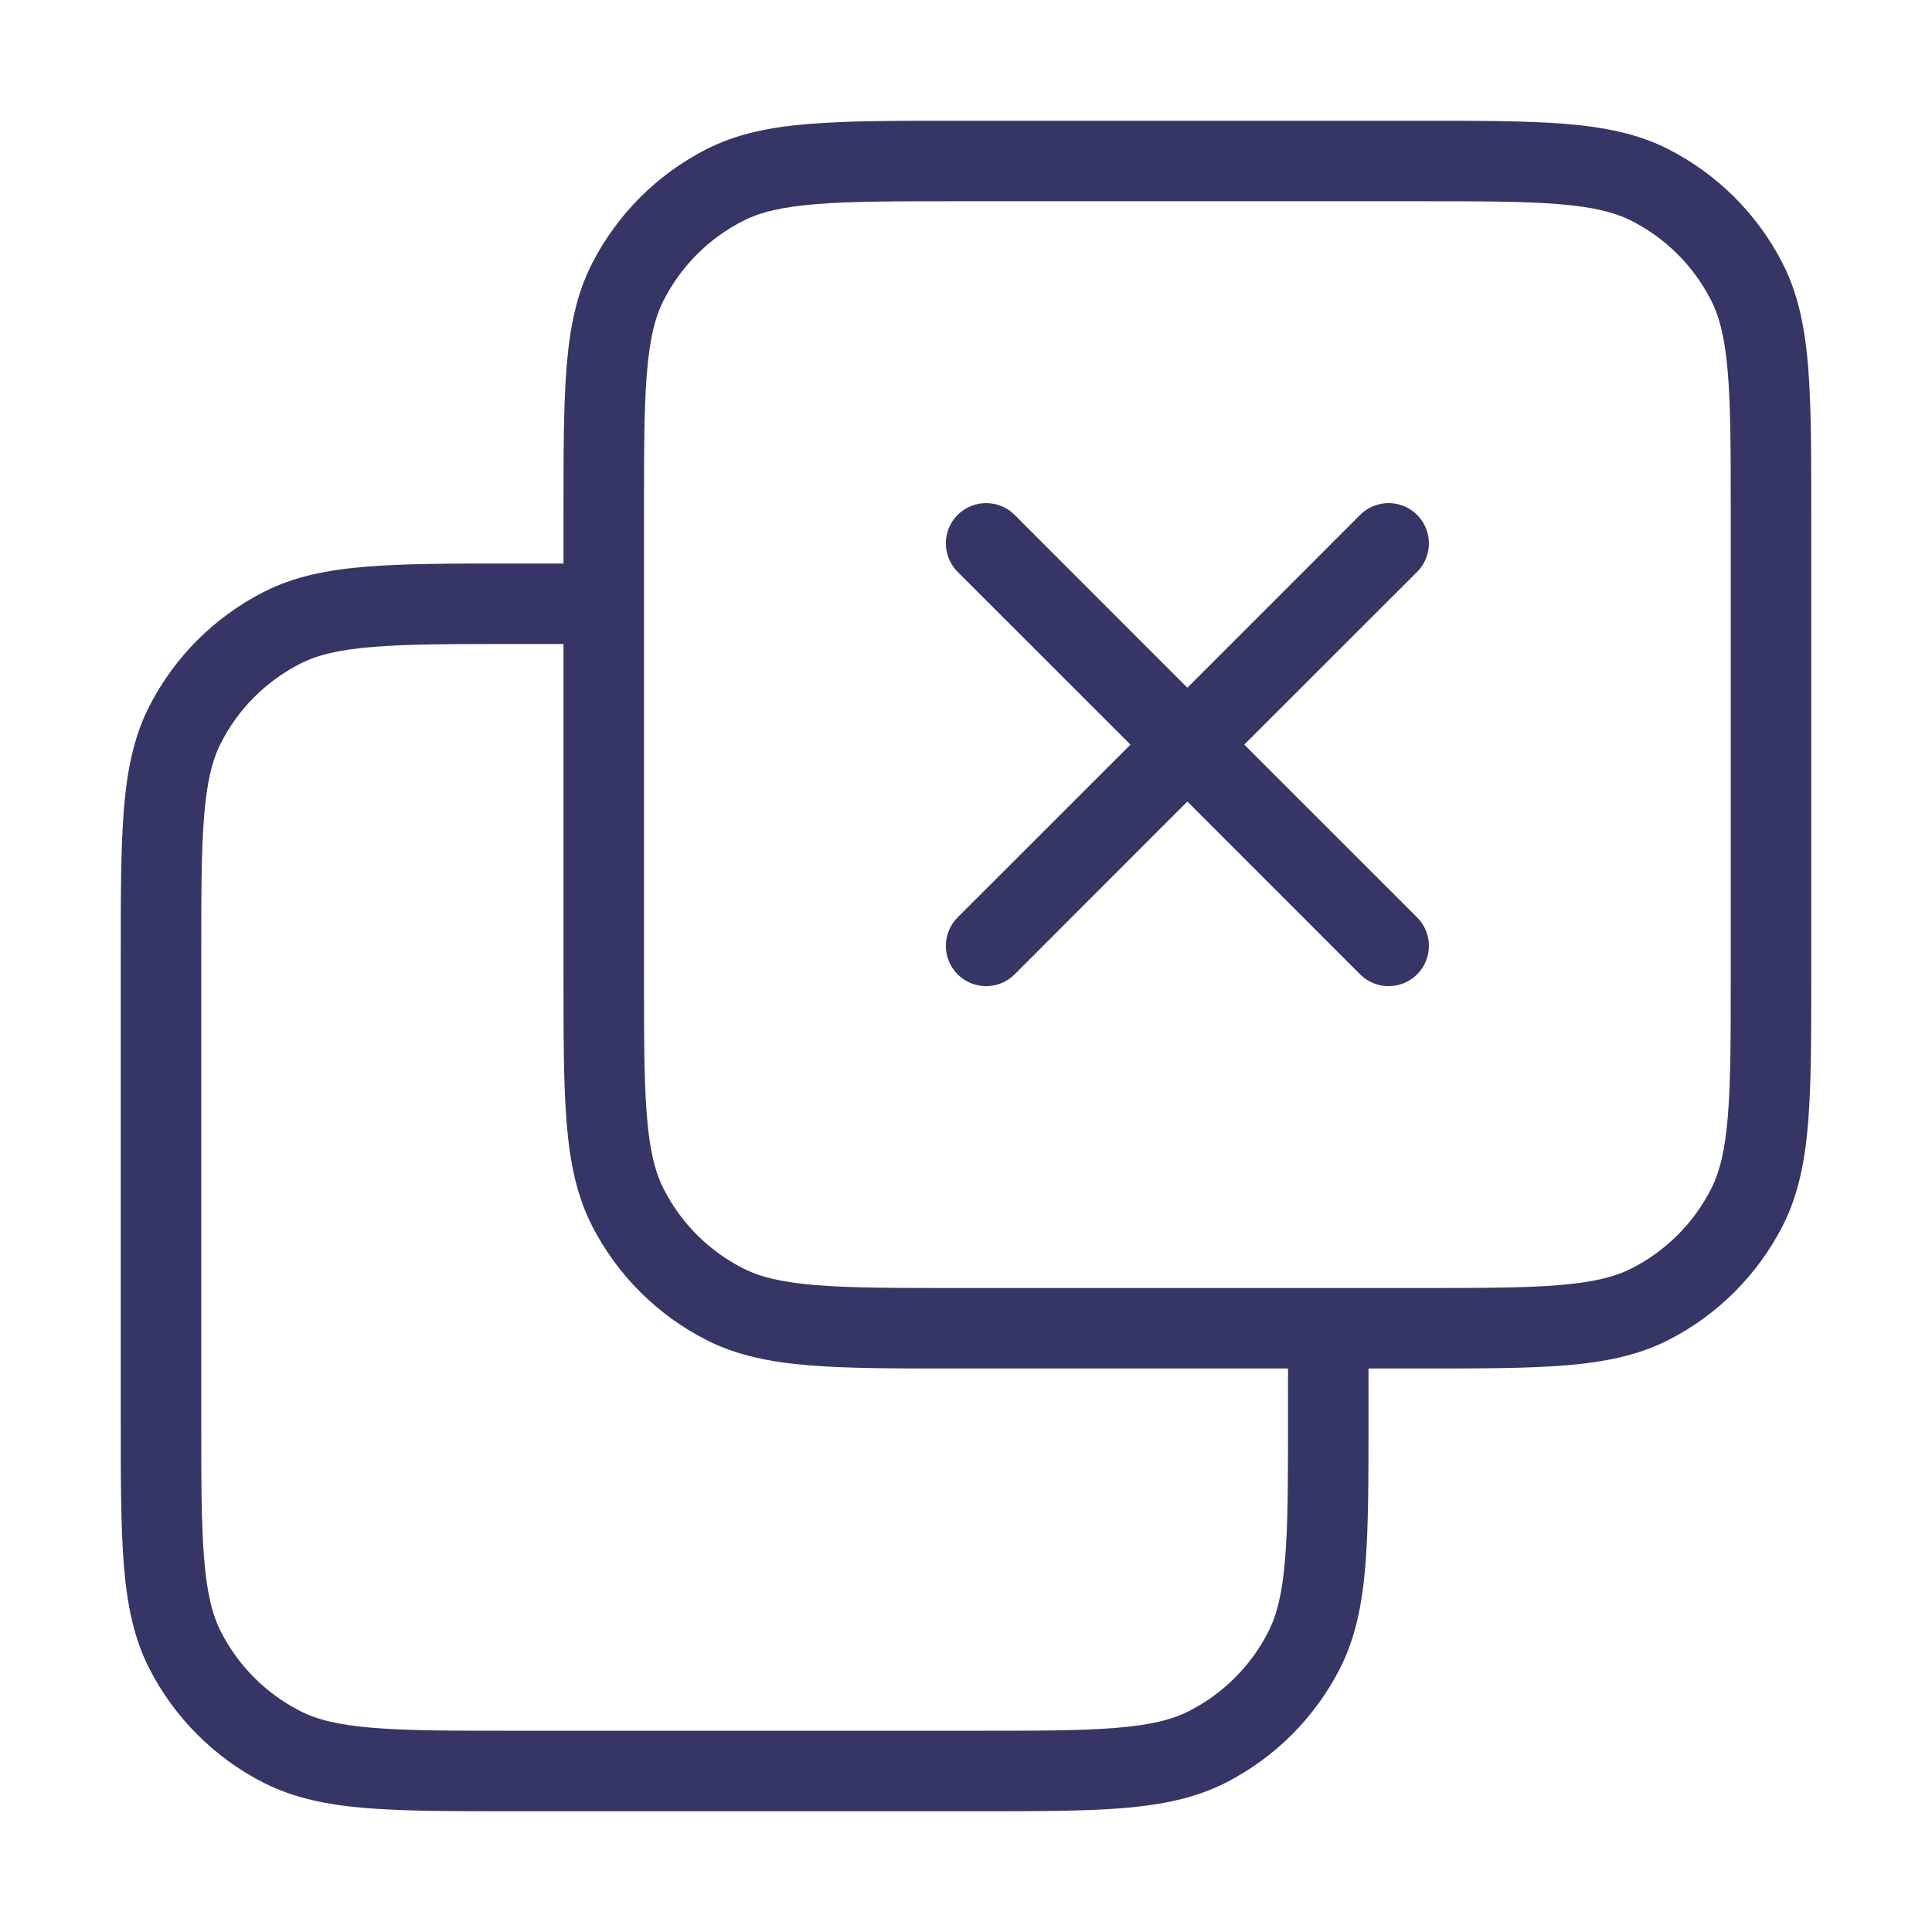 <svg width="24" height="24" viewBox="0 0 24 24" fill="none" xmlns="http://www.w3.org/2000/svg">
<path d="M17.604 12.104C17.408 12.299 17.092 12.299 16.896 12.104L14.75 9.957L12.604 12.104C12.408 12.299 12.092 12.299 11.896 12.104C11.701 11.908 11.701 11.592 11.896 11.396L14.043 9.25L11.896 7.104C11.701 6.908 11.701 6.592 11.896 6.396C12.092 6.201 12.408 6.201 12.604 6.396L14.75 8.543L16.896 6.396C17.092 6.201 17.408 6.201 17.604 6.396C17.799 6.592 17.799 6.908 17.604 7.104L15.457 9.25L17.604 11.396C17.799 11.592 17.799 11.908 17.604 12.104Z" fill="#353566"/>
<path fill-rule="evenodd" clip-rule="evenodd" d="M17.622 1.5H11.878C11.127 1.5 10.532 1.5 10.053 1.539C9.564 1.579 9.151 1.662 8.775 1.854C8.163 2.166 7.666 2.663 7.354 3.275C7.162 3.651 7.079 4.064 7.039 4.553C7 5.032 7 5.627 7 6.378V7H6.378C5.627 7 5.032 7 4.553 7.039C4.064 7.079 3.651 7.162 3.275 7.354C2.663 7.666 2.166 8.163 1.854 8.775C1.662 9.151 1.579 9.564 1.539 10.053C1.5 10.532 1.5 11.127 1.5 11.878V17.622C1.5 18.373 1.5 18.968 1.539 19.447C1.579 19.936 1.662 20.349 1.854 20.726C2.166 21.337 2.663 21.834 3.275 22.146C3.651 22.337 4.064 22.421 4.553 22.461C5.032 22.5 5.626 22.5 6.378 22.5H12.122C12.873 22.5 13.468 22.5 13.947 22.461C14.436 22.421 14.849 22.337 15.226 22.146C15.837 21.834 16.334 21.337 16.646 20.726C16.837 20.349 16.921 19.936 16.961 19.447C17 18.968 17 18.373 17 17.622V17H17.622C18.373 17 18.968 17 19.447 16.961C19.936 16.921 20.349 16.837 20.726 16.646C21.337 16.334 21.834 15.837 22.146 15.226C22.337 14.849 22.421 14.436 22.461 13.947C22.5 13.468 22.5 12.873 22.5 12.122V6.378C22.5 5.627 22.5 5.032 22.461 4.553C22.421 4.064 22.337 3.651 22.146 3.275C21.834 2.663 21.337 2.166 20.726 1.854C20.349 1.662 19.936 1.579 19.447 1.539C18.968 1.5 18.373 1.5 17.622 1.5ZM16 17V17.6C16 18.378 16 18.932 15.964 19.366C15.929 19.793 15.863 20.06 15.755 20.271C15.539 20.695 15.195 21.039 14.771 21.255C14.56 21.363 14.293 21.429 13.866 21.464C13.432 21.5 12.878 21.5 12.1 21.5H6.4C5.622 21.5 5.068 21.5 4.635 21.464C4.207 21.429 3.94 21.363 3.729 21.255C3.305 21.039 2.961 20.695 2.745 20.271C2.637 20.06 2.571 19.793 2.536 19.366C2.5 18.932 2.5 18.378 2.5 17.6V11.9C2.5 11.122 2.5 10.568 2.536 10.134C2.571 9.707 2.637 9.44 2.745 9.229C2.961 8.805 3.305 8.461 3.729 8.245C3.94 8.137 4.207 8.071 4.635 8.036C5.068 8 5.622 8 6.4 8H7V12.122C7 12.873 7 13.468 7.039 13.947C7.079 14.436 7.162 14.849 7.354 15.226C7.666 15.837 8.163 16.334 8.775 16.646C9.151 16.837 9.564 16.921 10.053 16.961C10.532 17 11.127 17 11.878 17H16ZM8 12.1C8 12.878 8 13.432 8.036 13.866C8.071 14.293 8.137 14.56 8.245 14.771C8.461 15.195 8.805 15.539 9.229 15.755C9.44 15.863 9.707 15.929 10.134 15.964C10.568 16 11.122 16 11.9 16H17.6C18.378 16 18.932 16 19.366 15.964C19.793 15.929 20.06 15.863 20.271 15.755C20.695 15.539 21.039 15.195 21.255 14.771C21.363 14.56 21.429 14.293 21.464 13.866C21.5 13.432 21.5 12.878 21.5 12.1V6.4C21.5 5.622 21.5 5.068 21.464 4.635C21.429 4.207 21.363 3.94 21.255 3.729C21.039 3.305 20.695 2.961 20.271 2.745C20.06 2.637 19.793 2.571 19.366 2.536C18.932 2.5 18.378 2.5 17.6 2.5H11.9C11.122 2.5 10.568 2.5 10.134 2.536C9.707 2.571 9.44 2.637 9.229 2.745C8.805 2.961 8.461 3.305 8.245 3.729C8.137 3.94 8.071 4.207 8.036 4.635C8 5.068 8 5.622 8 6.4V12.1Z" fill="#353566"/>
</svg>
